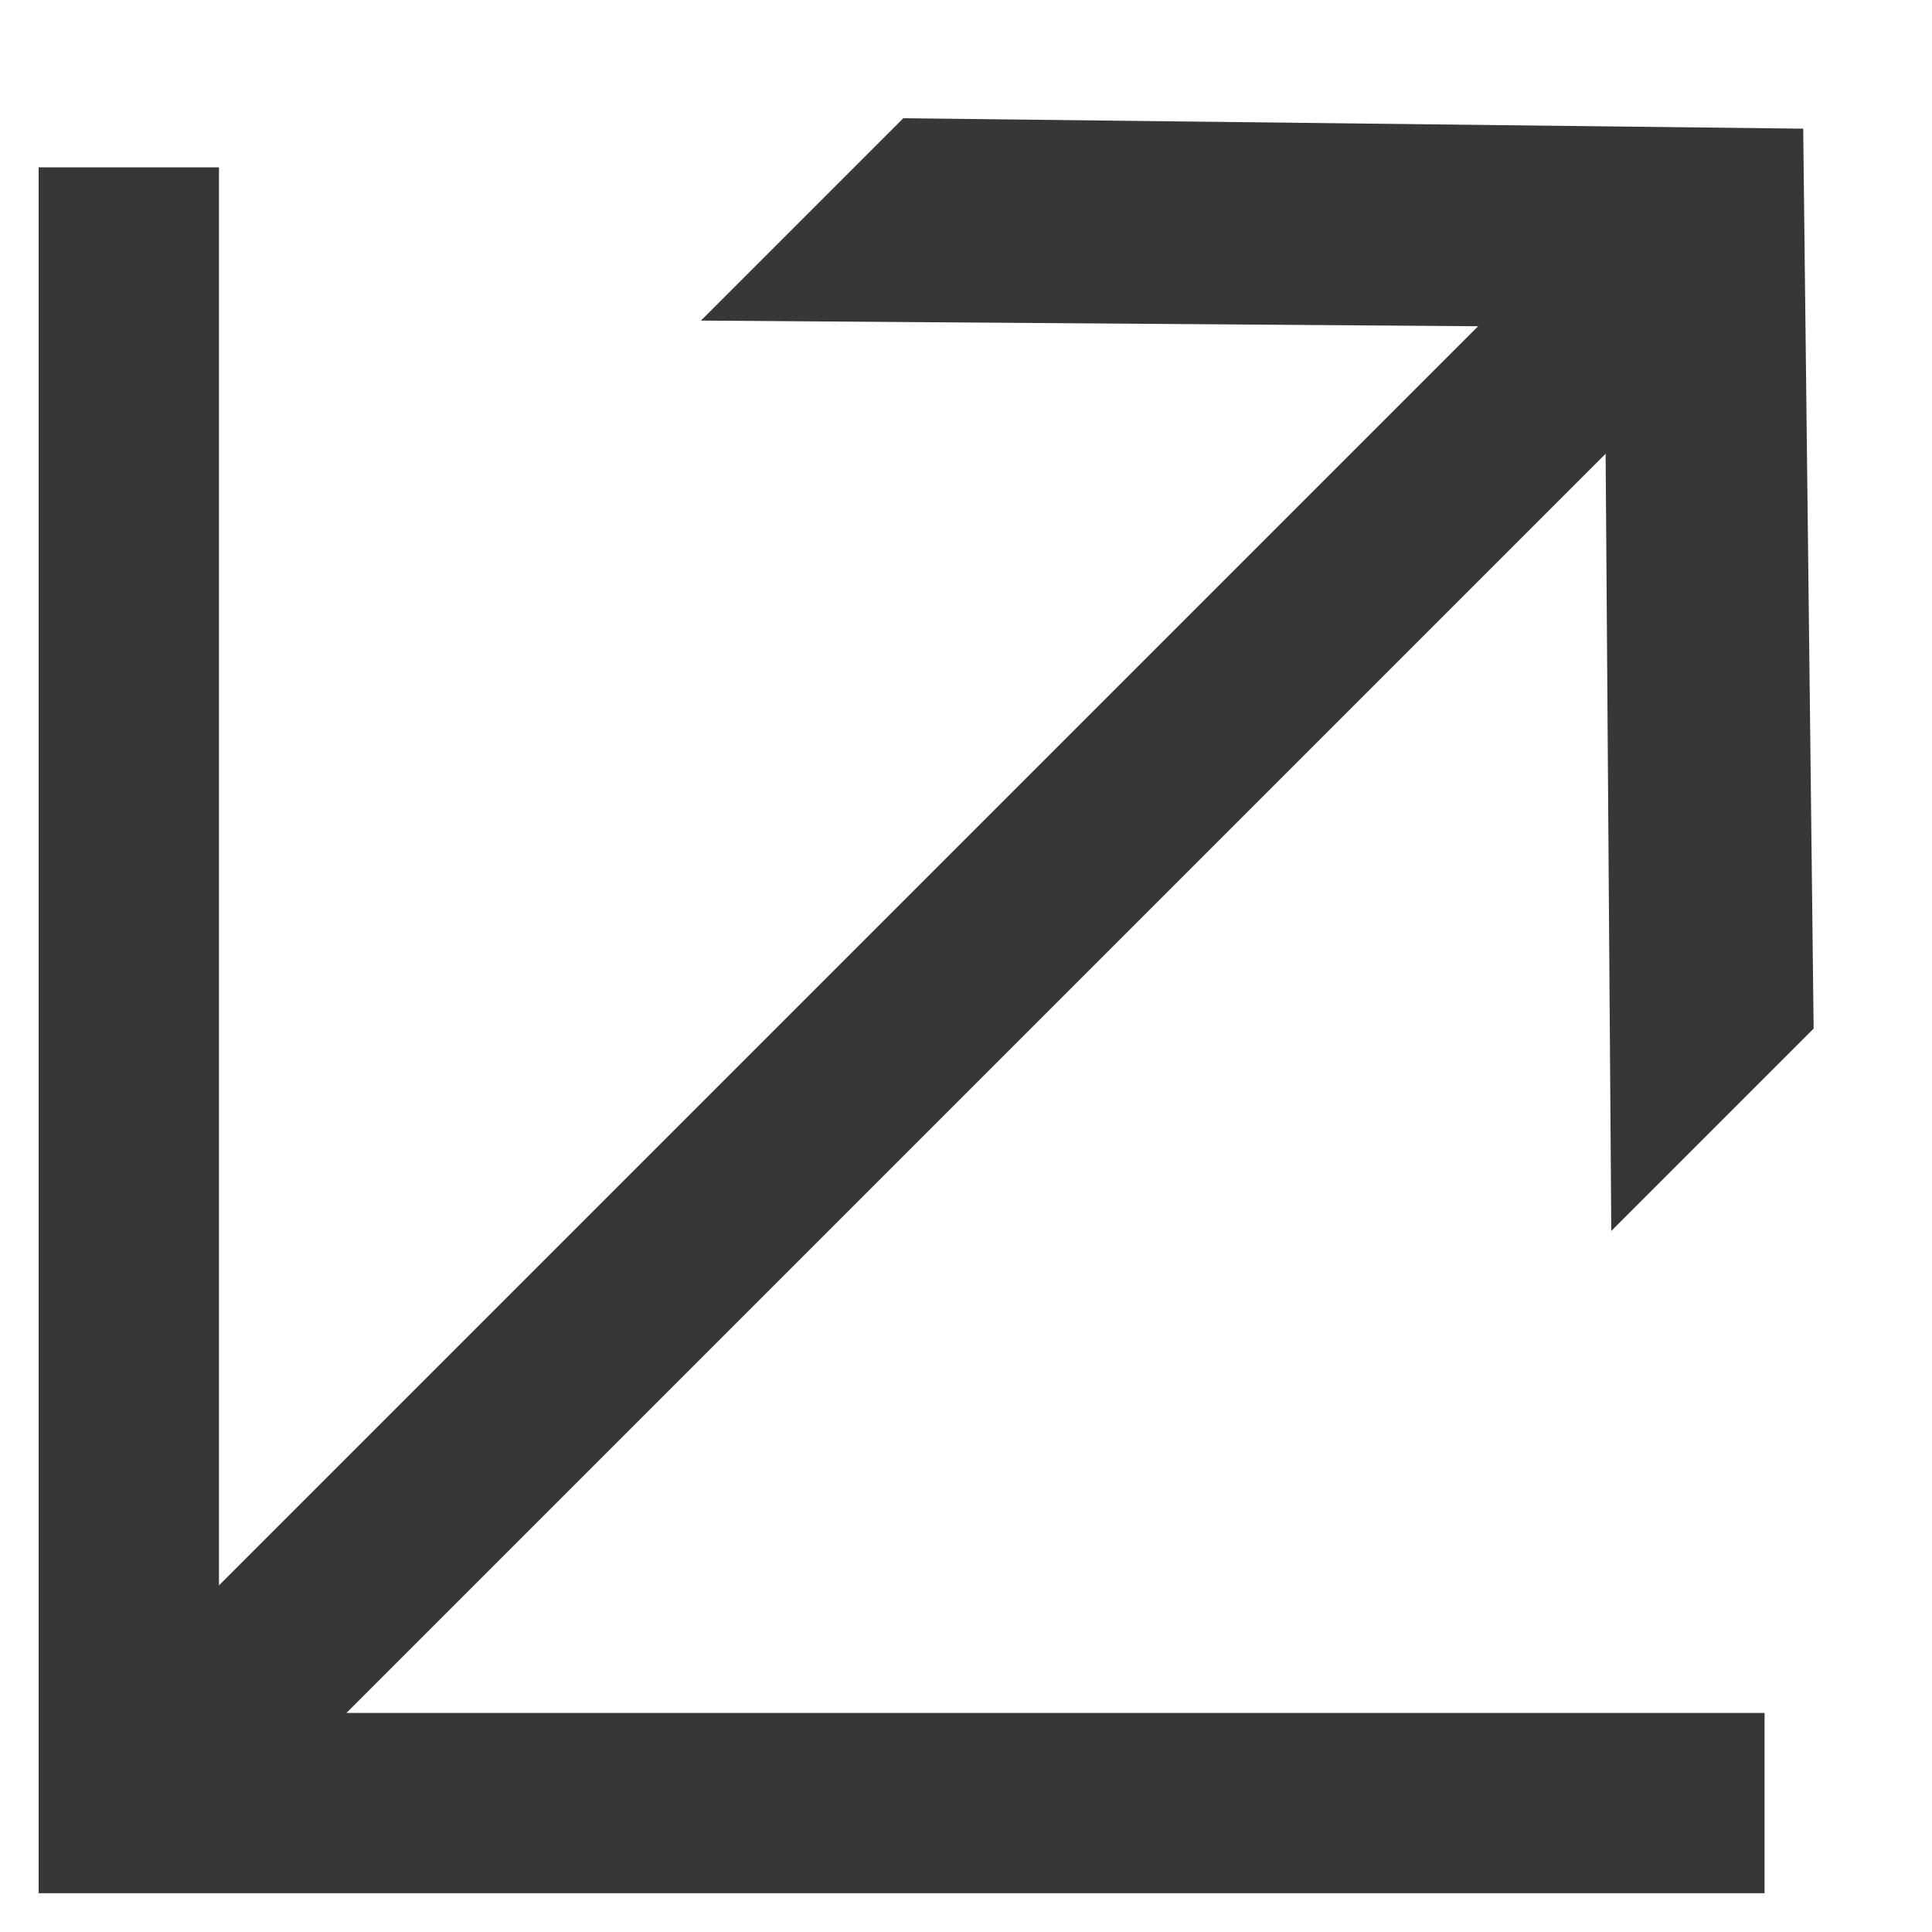 <svg width="15" height="15" viewBox="0 0 15 15" fill="none" xmlns="http://www.w3.org/2000/svg">
<path id="Union" fill-rule="evenodd" clip-rule="evenodd" d="M7.013 0.918L14 0.999L14.081 7.986L12.51 9.557L12.466 3.523L2.69 13.299H13H13.7V14.699H13L1 14.699H0.3V13.999V1.999V1.299L1.7 1.299L1.7 1.999V12.309L11.476 2.533L5.442 2.489L7.013 0.918Z" fill="#373737"/>
</svg>
